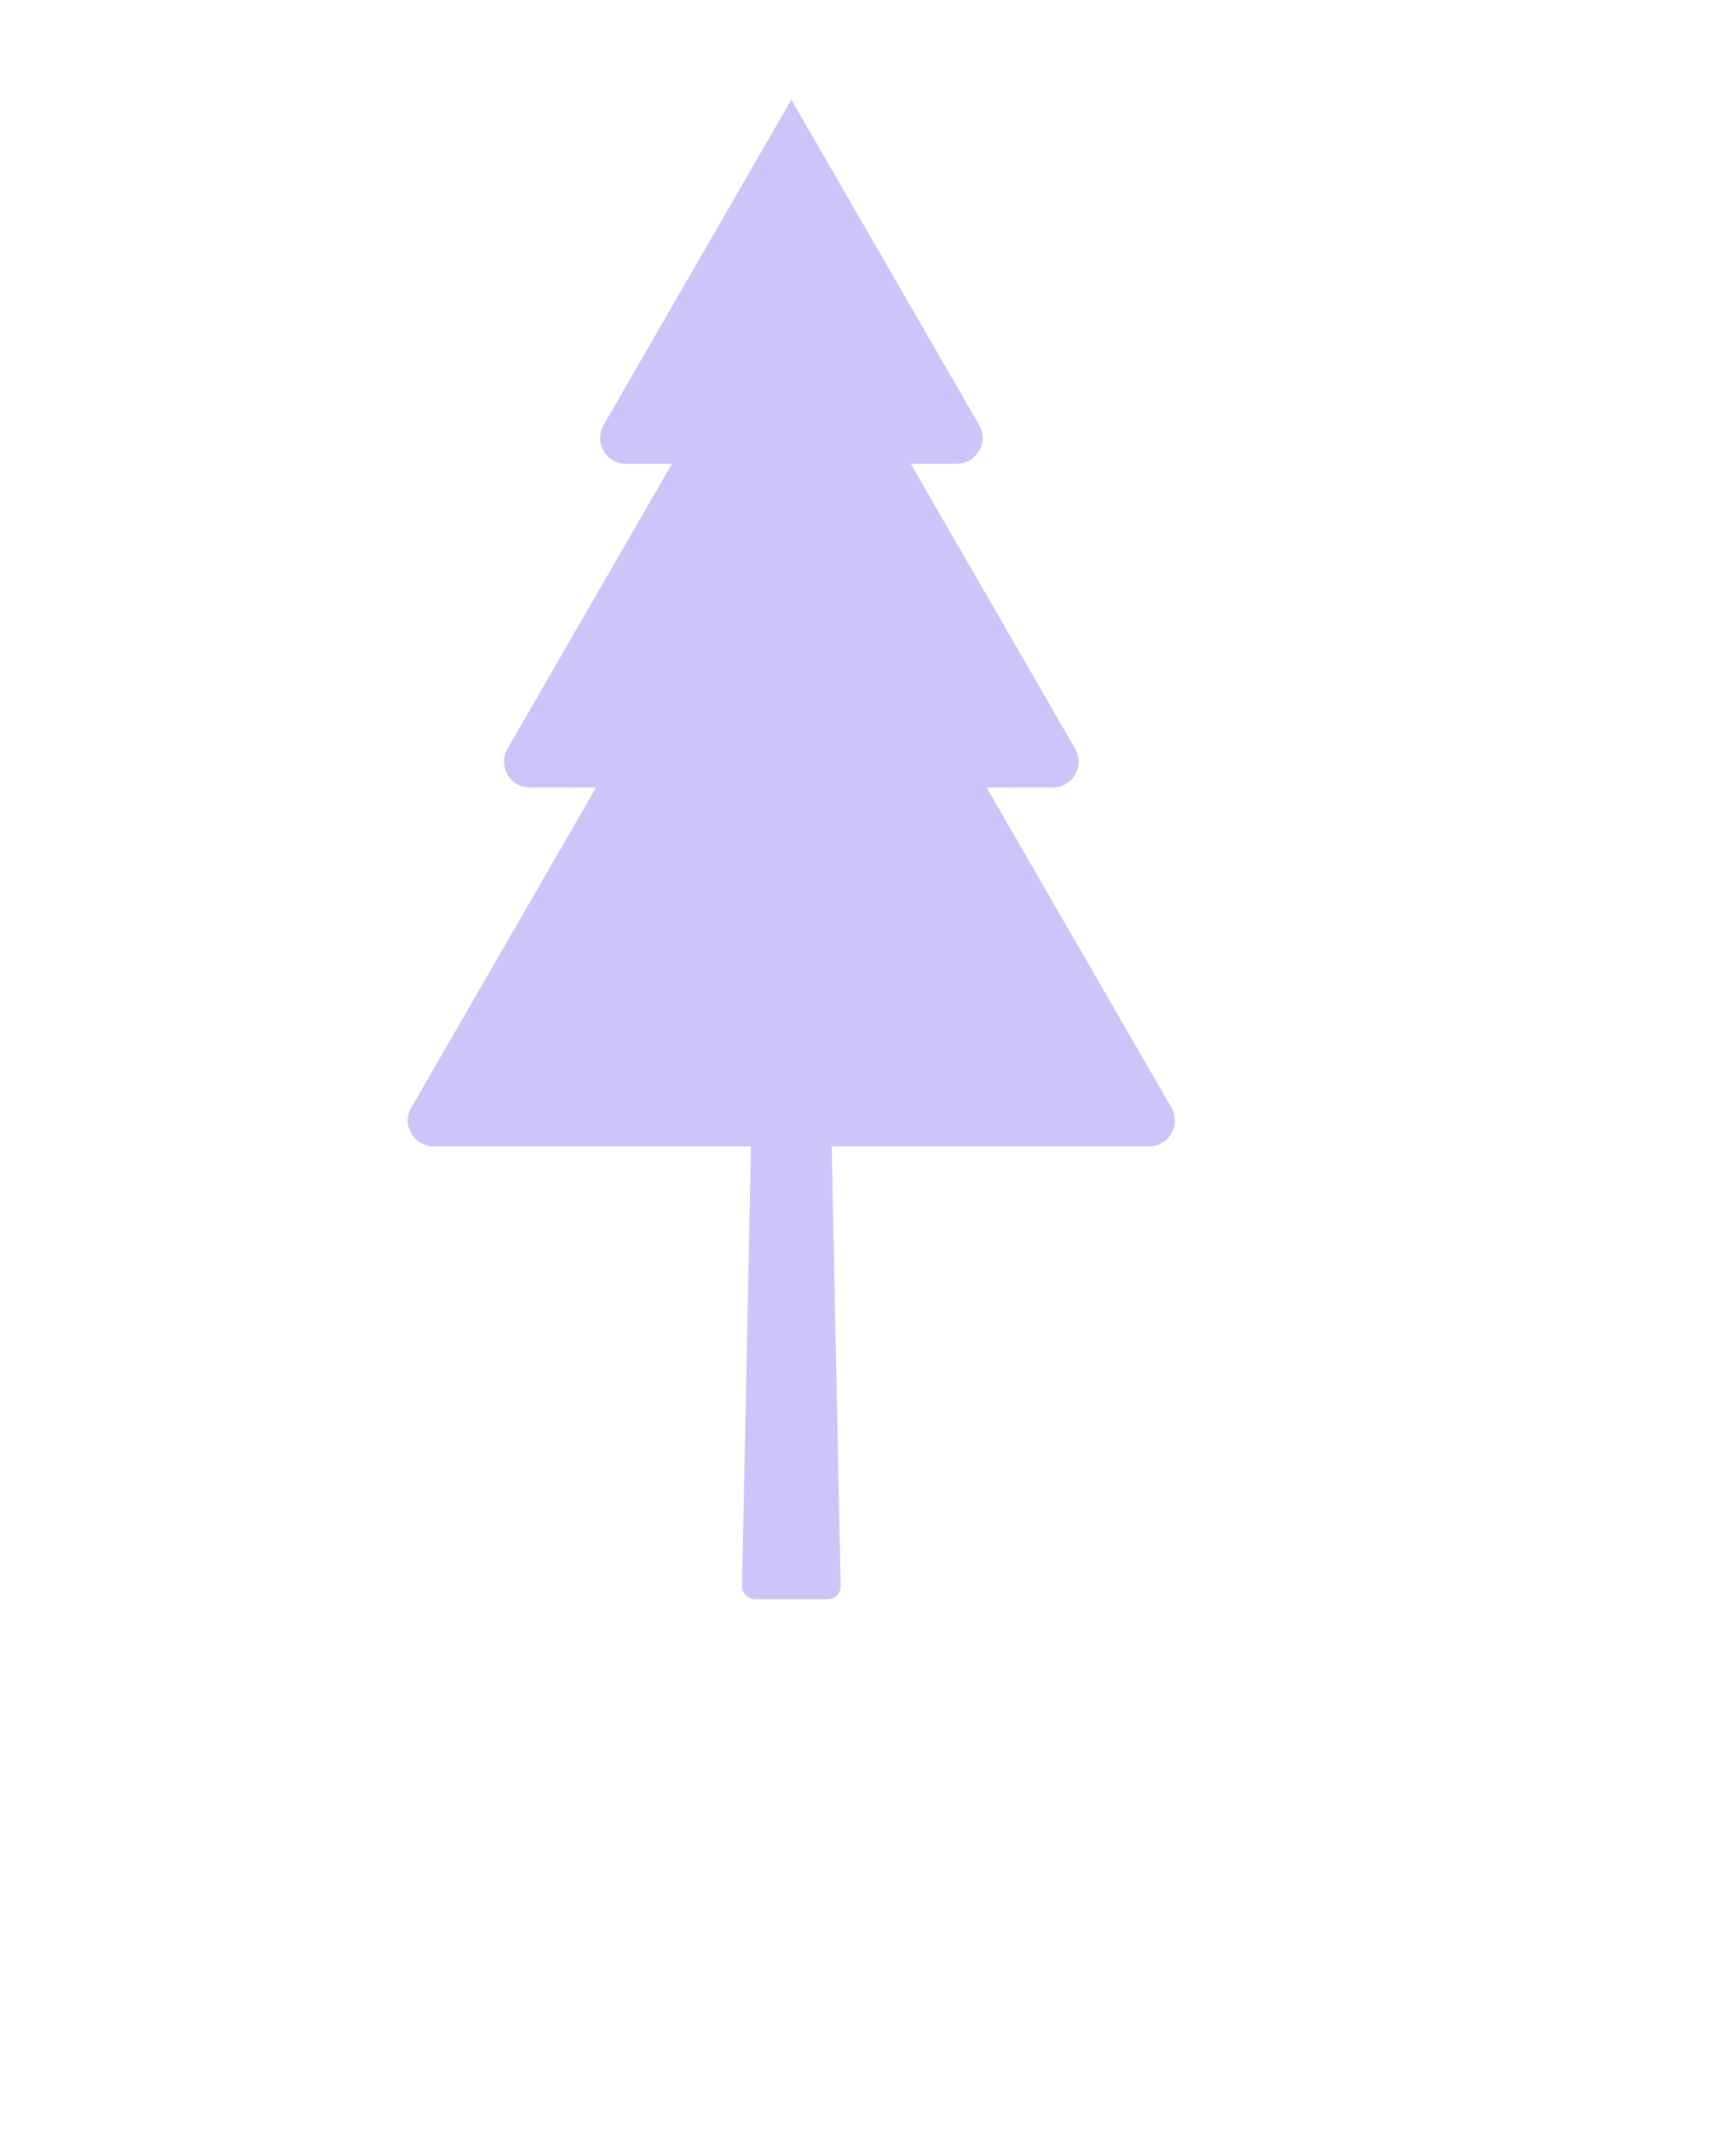 <?xml version="1.0" encoding="utf-8"?>
<svg version="1.1" viewBox="-5.0 -10.0 110.0 135.0" xmlns="http://www.w3.org/2000/svg">
  <defs/>
  <path d="M 45.143 -3.688 L 57.041 16.921 C 57.67 18.015 56.884 19.378 55.623 19.378 L 52.708 19.378 L 63.13 37.429 C 63.759 38.523 62.974 39.886 61.712 39.886 L 57.517 39.886 L 69.224 60.163 C 69.853 61.257 69.068 62.62 67.806 62.62 L 47.701 62.62 L 48.268 90.475 C 48.275 90.936 47.908 91.311 47.447 91.311 L 42.838 91.311 C 42.381 91.311 42.01 90.936 42.018 90.475 L 42.584 62.62 L 22.479 62.62 C 21.217 62.62 20.428 61.257 21.061 60.163 L 32.768 39.886 L 28.573 39.886 C 27.311 39.886 26.522 38.523 27.155 37.429 L 37.577 19.378 L 34.663 19.378 C 33.401 19.378 32.612 18.015 33.245 16.921 L 45.143 -3.688 Z" fill-rule="evenodd" style="fill: rgb(207, 196, 250);"/>
</svg>